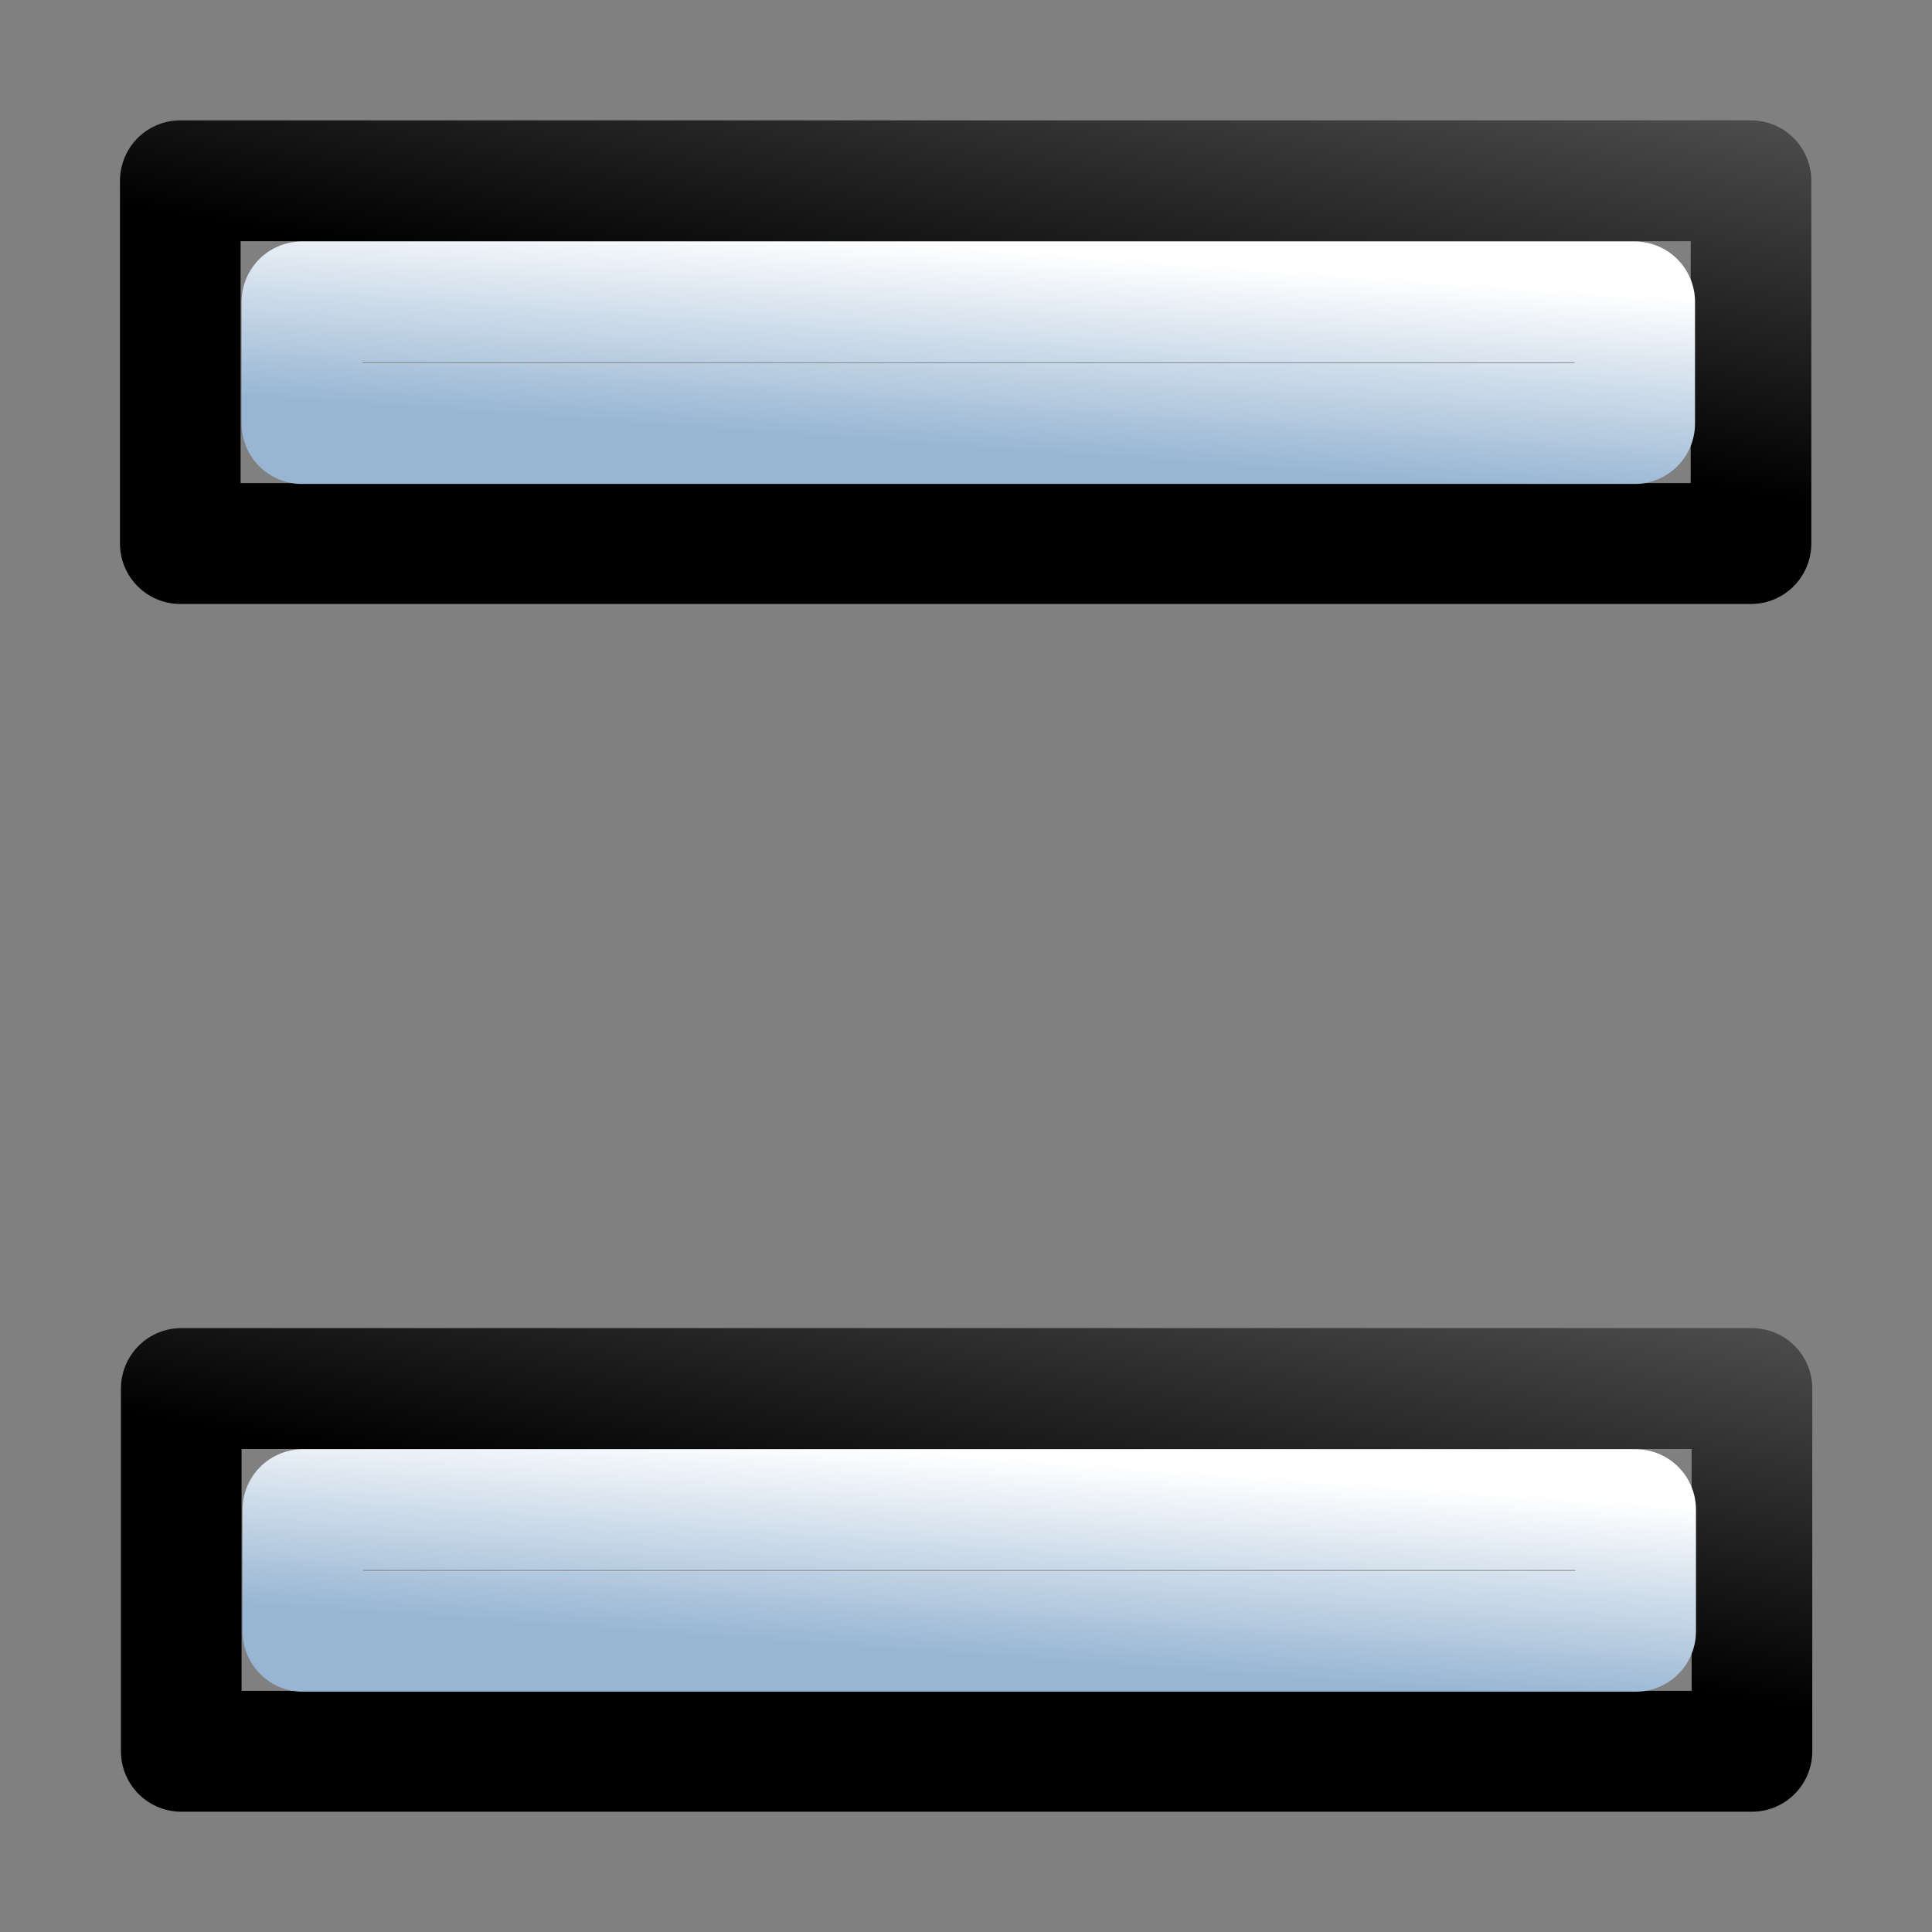 <?xml version="1.0" encoding="UTF-8" standalone="no"?>
<!-- Created with Inkscape (http://www.inkscape.org/) -->
<svg
   xmlns:dc="http://purl.org/dc/elements/1.1/"
   xmlns:cc="http://creativecommons.org/ns#"
   xmlns:rdf="http://www.w3.org/1999/02/22-rdf-syntax-ns#"
   xmlns:svg="http://www.w3.org/2000/svg"
   xmlns="http://www.w3.org/2000/svg"
   xmlns:xlink="http://www.w3.org/1999/xlink"
   xmlns:sodipodi="http://sodipodi.sourceforge.net/DTD/sodipodi-0.dtd"
   xmlns:inkscape="http://www.inkscape.org/namespaces/inkscape"
   width="48px"
   height="48px"
   id="svg5660"
   sodipodi:version="0.32"
   inkscape:version="0.46+devel r20666"
   sodipodi:docname="object-rows.svg"
   inkscape:output_extension="org.inkscape.output.svg.inkscape">
  <rect width="100%" height="100%" fill="#808080" stroke="none"/>
  <defs
     id="defs5662">
    <linearGradient
       id="linearGradient5704">
      <stop
         style="stop-color:#5a5a5a;stop-opacity:1;"
         offset="0"
         id="stop5706" />
      <stop
         style="stop-color:#000000;stop-opacity:1;"
         offset="1"
         id="stop5708" />
    </linearGradient>
    <linearGradient
       id="linearGradient5740">
      <stop
         id="stop5742"
         offset="0"
         style="stop-color:#ffffff;stop-opacity:1;" />
      <stop
         id="stop5744"
         offset="1"
         style="stop-color:#98b6d3;stop-opacity:1;" />
    </linearGradient>
    <linearGradient
       inkscape:collect="always"
       xlink:href="#linearGradient5704"
       id="linearGradient5846"
       gradientUnits="userSpaceOnUse"
       gradientTransform="matrix(1.63,0,0,0.429,88.204,232.333)"
       x1="10.042"
       y1="203.366"
       x2="14.011"
       y2="209.277" />
    <linearGradient
       inkscape:collect="always"
       xlink:href="#linearGradient5740"
       id="linearGradient5848"
       gradientUnits="userSpaceOnUse"
       gradientTransform="matrix(1.387,0,0,0.201,86.121,278.46)"
       x1="15.242"
       y1="213.663"
       x2="18.529"
       y2="220.347" />
  </defs>
  <sodipodi:namedview
     id="base"
     pagecolor="#ffffff"
     bordercolor="#666666"
     borderopacity="1.0"
     inkscape:pageopacity="0.0"
     inkscape:pageshadow="2"
     inkscape:zoom="3.5"
     inkscape:cx="32.685869"
     inkscape:cy="20.886456"
     inkscape:current-layer="layer1"
     showgrid="true"
     inkscape:grid-bbox="true"
     inkscape:document-units="px"
     inkscape:window-width="679"
     inkscape:window-height="436"
     inkscape:window-x="5"
     inkscape:window-y="59" />
  <g
     id="layer1"
     inkscape:label="Layer 1"
     inkscape:groupmode="layer">
    <g
       transform="matrix(0,3,-2.994,0,358.855,-957.113)"
       style="display:inline"
       id="object-columns"
       inkscape:label="#clonetiler_per_column">
      <rect
         style="color:#000000;fill:none;stroke:none;stroke-width:0.531;marker:none;display:inline"
         id="rect9056"
         width="16"
         height="16.032"
         x="319.037"
         y="103.825" />
      <g
         id="g9227">
        <g
           id="g9237">
          <rect
             style="color:#000000;fill:none;stroke:url(#linearGradient5846);stroke-width:1.001;stroke-linecap:butt;stroke-linejoin:round;stroke-miterlimit:0;stroke-opacity:1;stroke-dasharray:none;stroke-dashoffset:0;marker:none;display:inline"
             id="rect9070"
             width="13.034"
             height="3.004"
             x="105.328"
             y="320.535"
             transform="matrix(0,1,1,0,0,0)" />
          <rect
             style="color:#000000;fill:none;stroke:url(#linearGradient5848);stroke-width:1.001;stroke-linecap:round;stroke-linejoin:round;stroke-miterlimit:0;stroke-opacity:1;stroke-dasharray:none;stroke-dashoffset:0;marker:none;display:inline"
             id="rect9072"
             width="11.06"
             height="1.007"
             x="106.293"
             y="321.538"
             transform="matrix(0,1,1,0,0,0)" />
        </g>
        <use
           x="0"
           y="0"
           xlink:href="#g9237"
           id="use9241"
           transform="translate(4.998,3.261012e-5)"
           width="1250"
           height="1250" />
        <use
           x="0"
           y="0"
           xlink:href="#use9241"
           id="use9243"
           transform="translate(5.004,-0.008)"
           width="1250"
           height="1250" />
      </g>
    </g>
  </g>
</svg>
